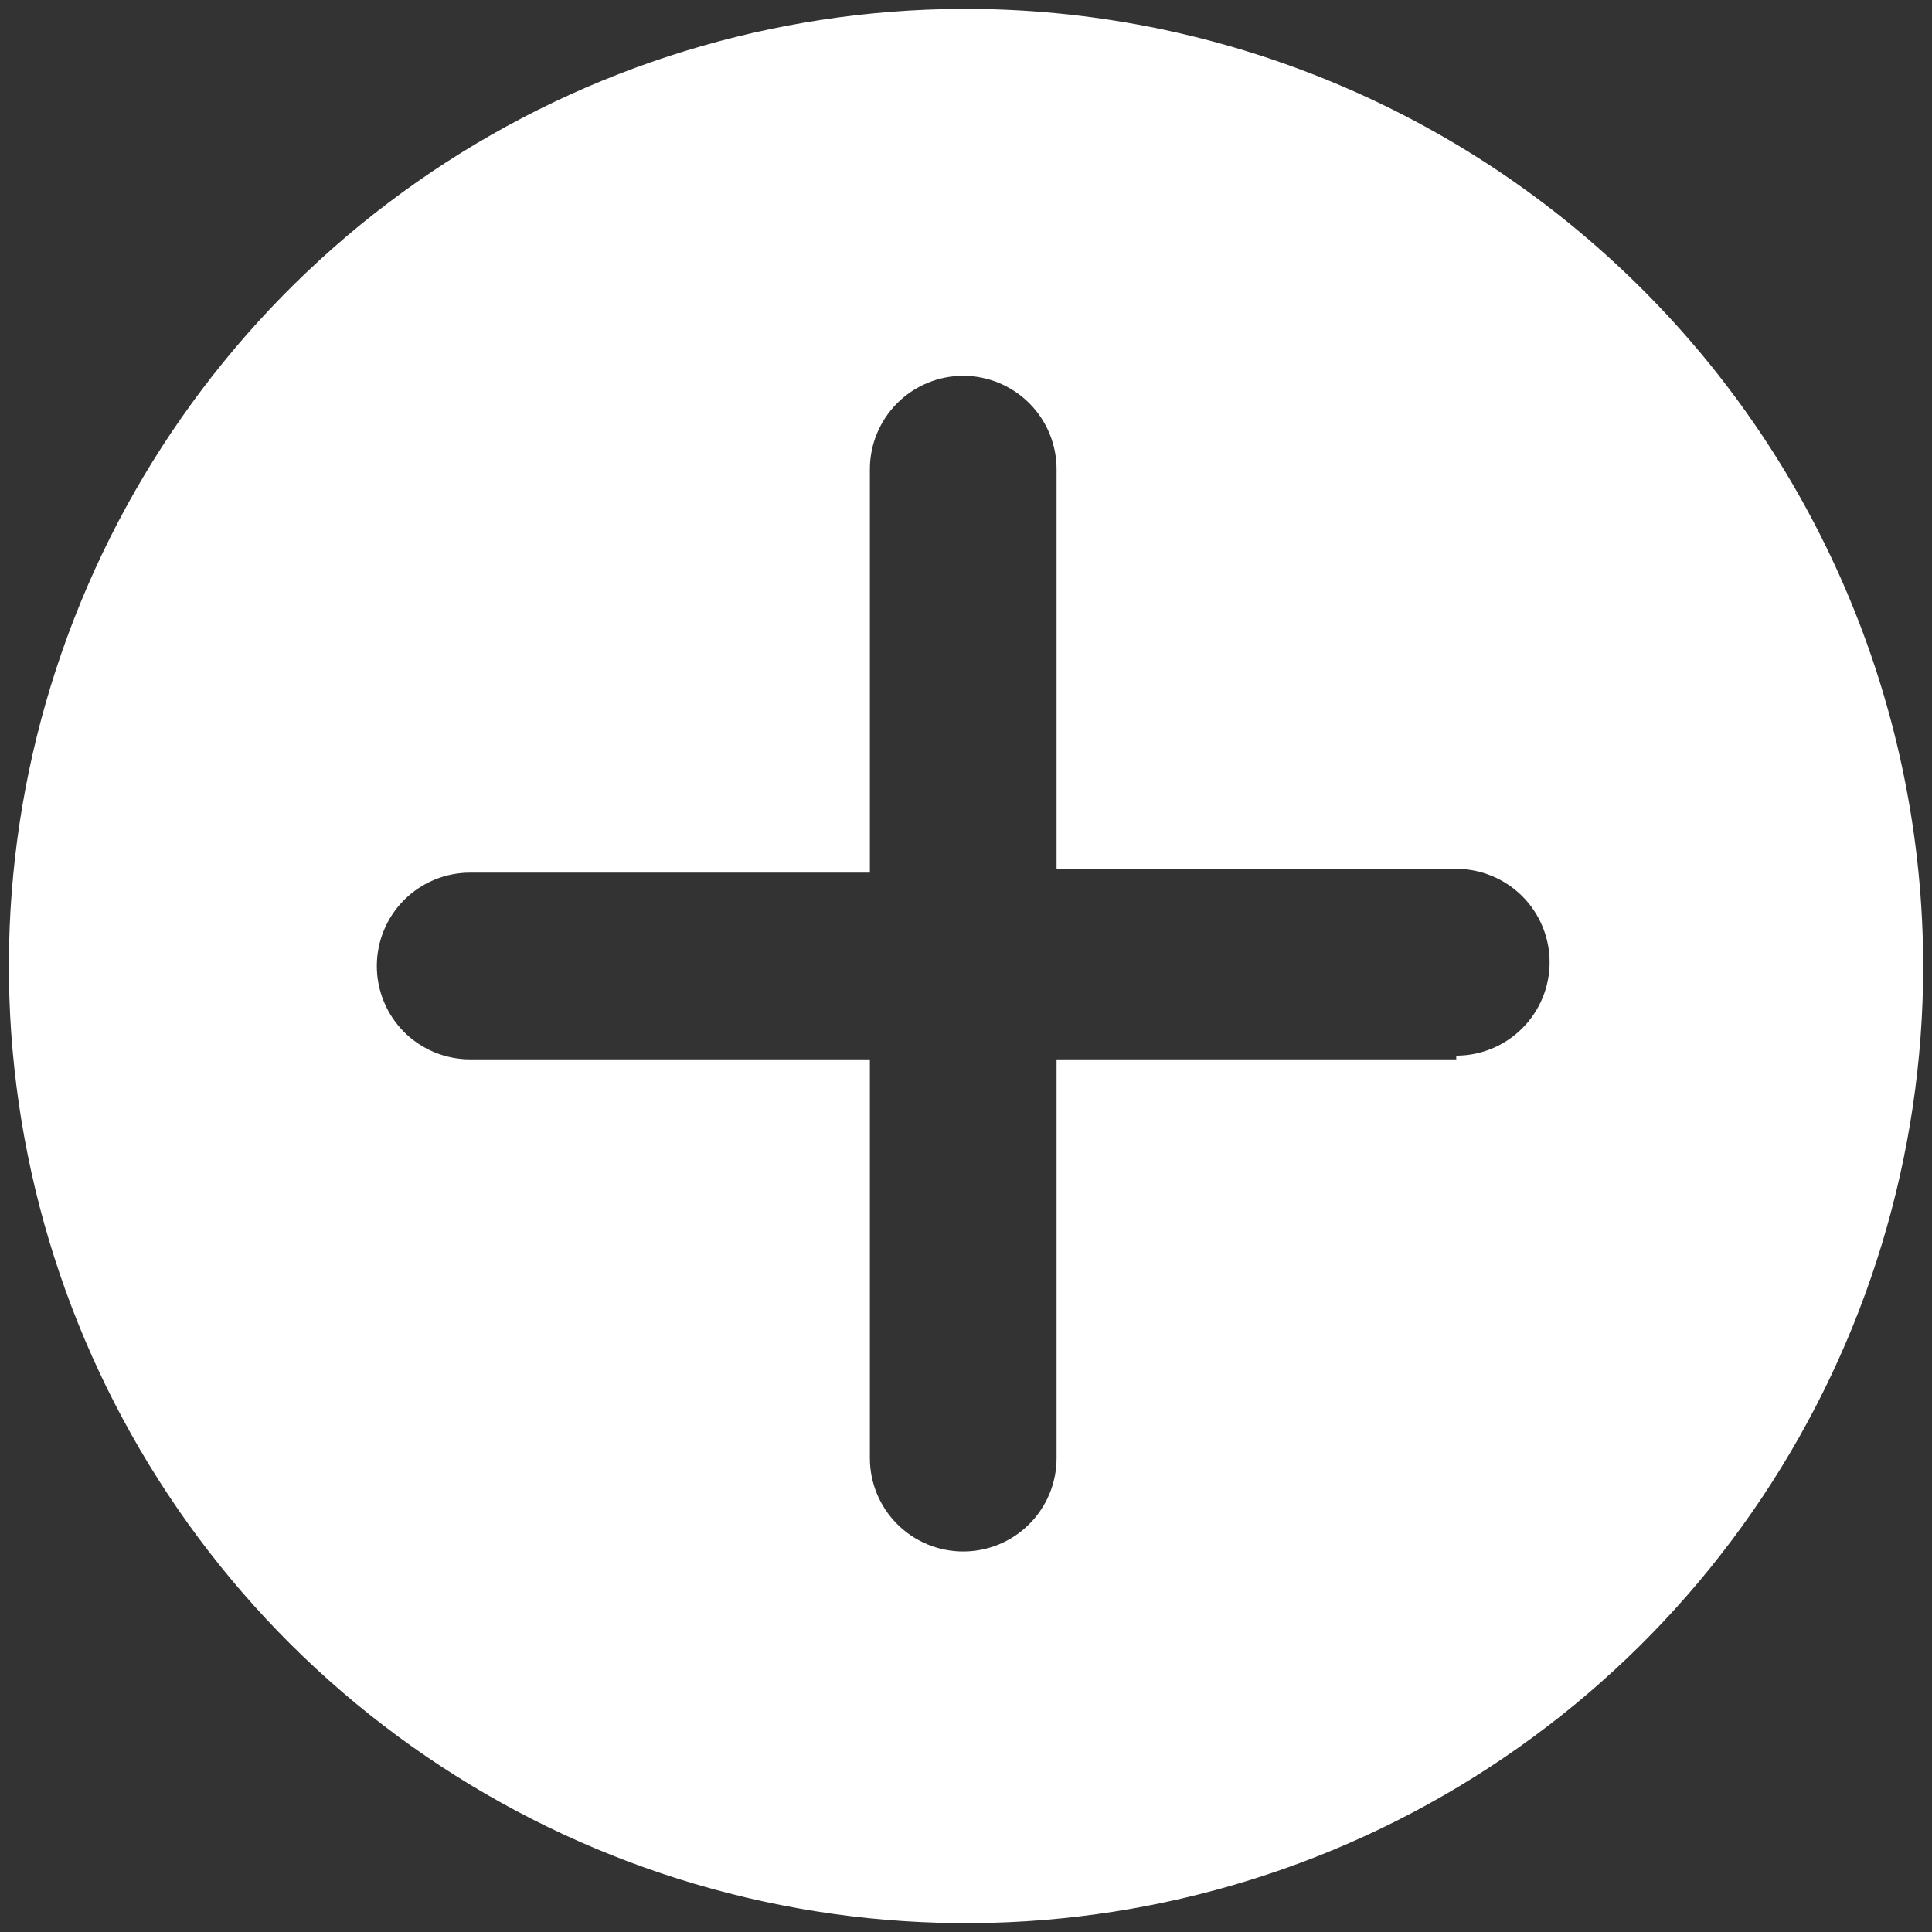 <svg width="25" height="25" viewBox="0 0 25 25" fill="none" xmlns="http://www.w3.org/2000/svg">
    <rect x="0" y="0" width="25" height="25" fill="#333333" stroke="none"/>
    <g clip-path="url(#clip0_82_261)">
        <path d="M12.452 0.115C10.004 0.124 7.614 0.859 5.584 2.225C3.554 3.592 1.974 5.53 1.044 7.794C0.114 10.058 -0.125 12.546 0.359 14.946C0.842 17.345 2.025 19.547 3.759 21.275C5.493 23.002 7.7 24.177 10.102 24.651C12.503 25.125 14.991 24.877 17.251 23.938C19.511 22.999 21.443 21.412 22.802 19.376C24.16 17.34 24.886 14.947 24.886 12.5C24.884 10.87 24.561 9.256 23.935 7.751C23.309 6.246 22.392 4.879 21.237 3.729C20.082 2.578 18.712 1.667 17.204 1.047C15.697 0.427 14.082 0.11 12.452 0.115ZM18.844 13.708H13.672V18.868C13.672 19.188 13.545 19.496 13.318 19.722C13.092 19.949 12.784 20.076 12.464 20.076C12.143 20.076 11.836 19.949 11.61 19.722C11.383 19.496 11.256 19.188 11.256 18.868V13.708H6.084C5.763 13.708 5.456 13.581 5.229 13.354C5.003 13.128 4.876 12.82 4.876 12.5C4.876 12.18 5.003 11.872 5.229 11.646C5.456 11.419 5.763 11.292 6.084 11.292H11.256V6.072C11.256 5.751 11.383 5.444 11.61 5.217C11.836 4.991 12.143 4.863 12.464 4.863C12.784 4.863 13.092 4.991 13.318 5.217C13.545 5.444 13.672 5.751 13.672 6.072V11.243H18.844C19.164 11.243 19.472 11.371 19.698 11.597C19.925 11.824 20.052 12.131 20.052 12.452C20.052 12.772 19.925 13.079 19.698 13.306C19.472 13.533 19.164 13.66 18.844 13.66V13.708Z" fill="white"/>
    </g>
    <defs>
        <clipPath id="clip0_82_261">
            <rect width="25" height="25" fill="white"/>
        </clipPath>
    </defs>
</svg>

